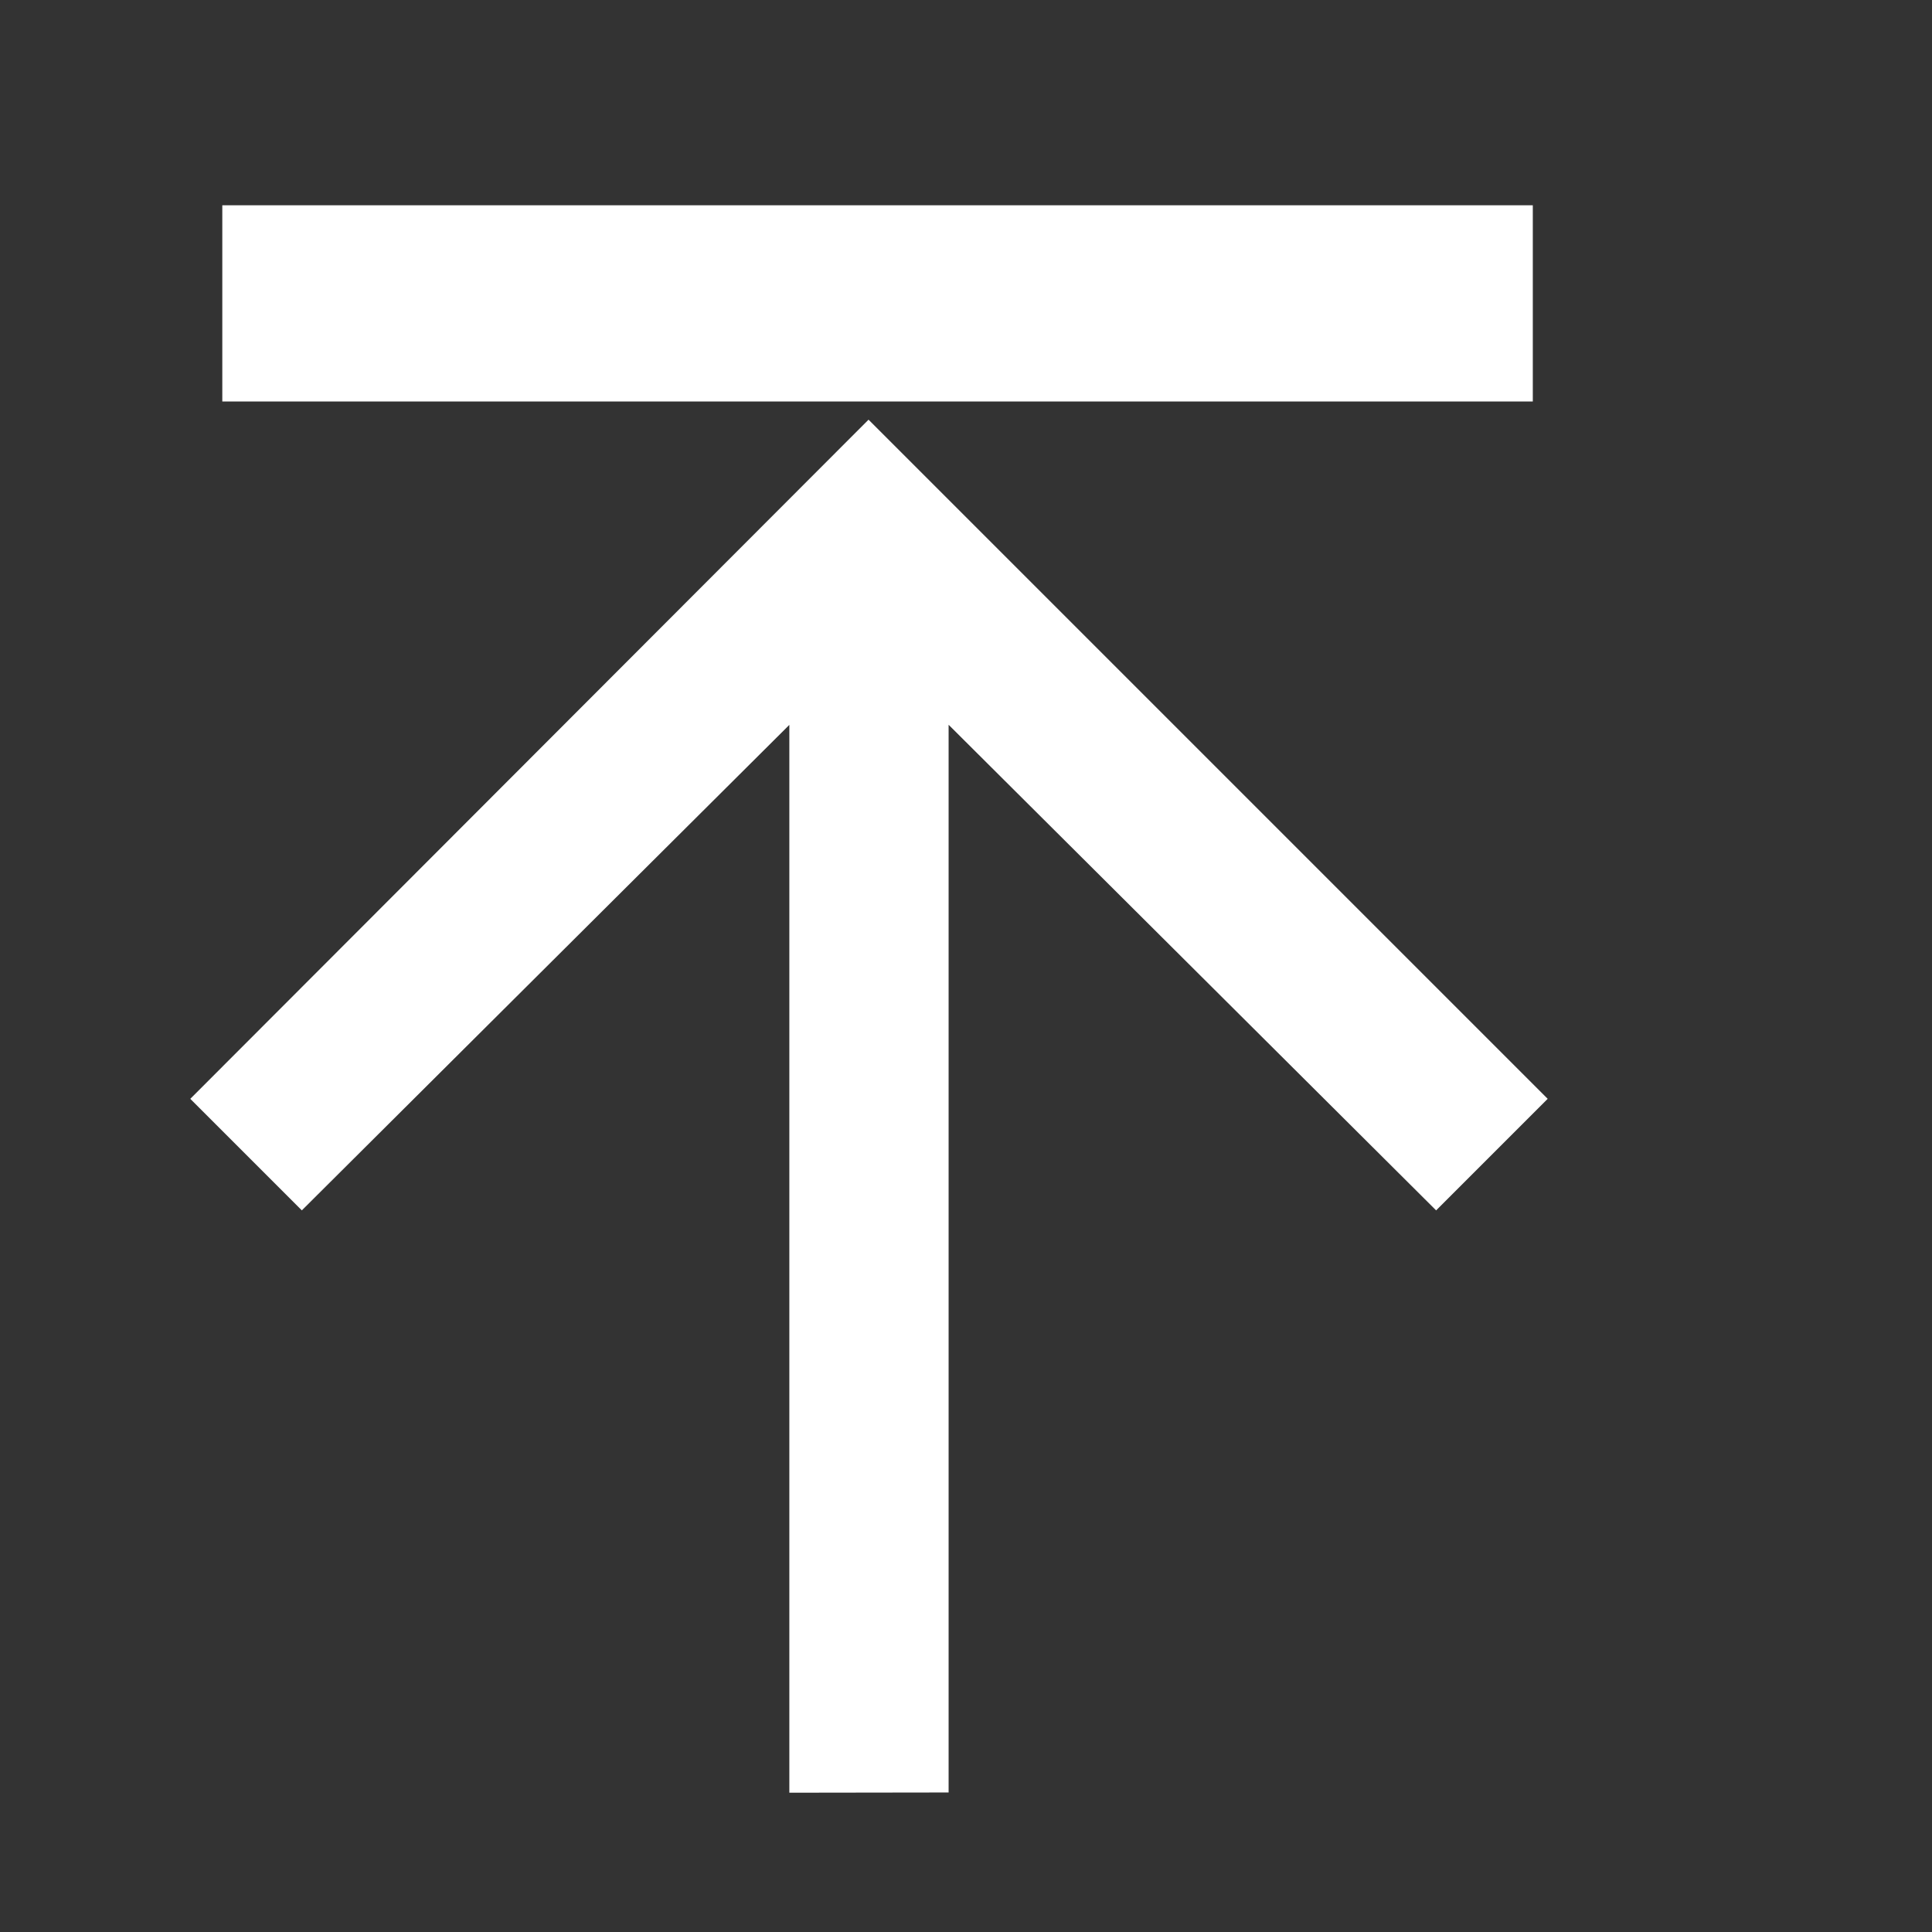 <svg xmlns="http://www.w3.org/2000/svg" width="16" height="16" viewBox="0 0 16 16">
  <rect x="0" y="0" width="16" height="16" fill="#333333" stroke="none"/>
  <g id="export" transform="translate(-1419 -195)">
    <rect id="Rectangle_69" data-name="Rectangle 69" width="16" height="16" transform="translate(1419 195)" fill="none"/>
    <g id="export-2" data-name="export" transform="translate(1399 182)">
      <g id="Group_836" data-name="Group 836" transform="translate(22 15)">
        <path id="Path_818" data-name="Path 818" d="M27.556,36.245V26.98L31.893,31.3l.5-.5-5.2-5.2L22,30.8l.5.5,4.337-4.319v9.265Z" transform="translate(-22 -23.7)" fill="#fff" stroke="#fff" stroke-width="0.6"/>
        <rect id="Rectangle_63" data-name="Rectangle 63" width="10.253" height="1.025" transform="translate(0.141)" fill="#fff" stroke="#fff" stroke-width="0.6"/>
      </g>
    </g>
  </g>
</svg>
